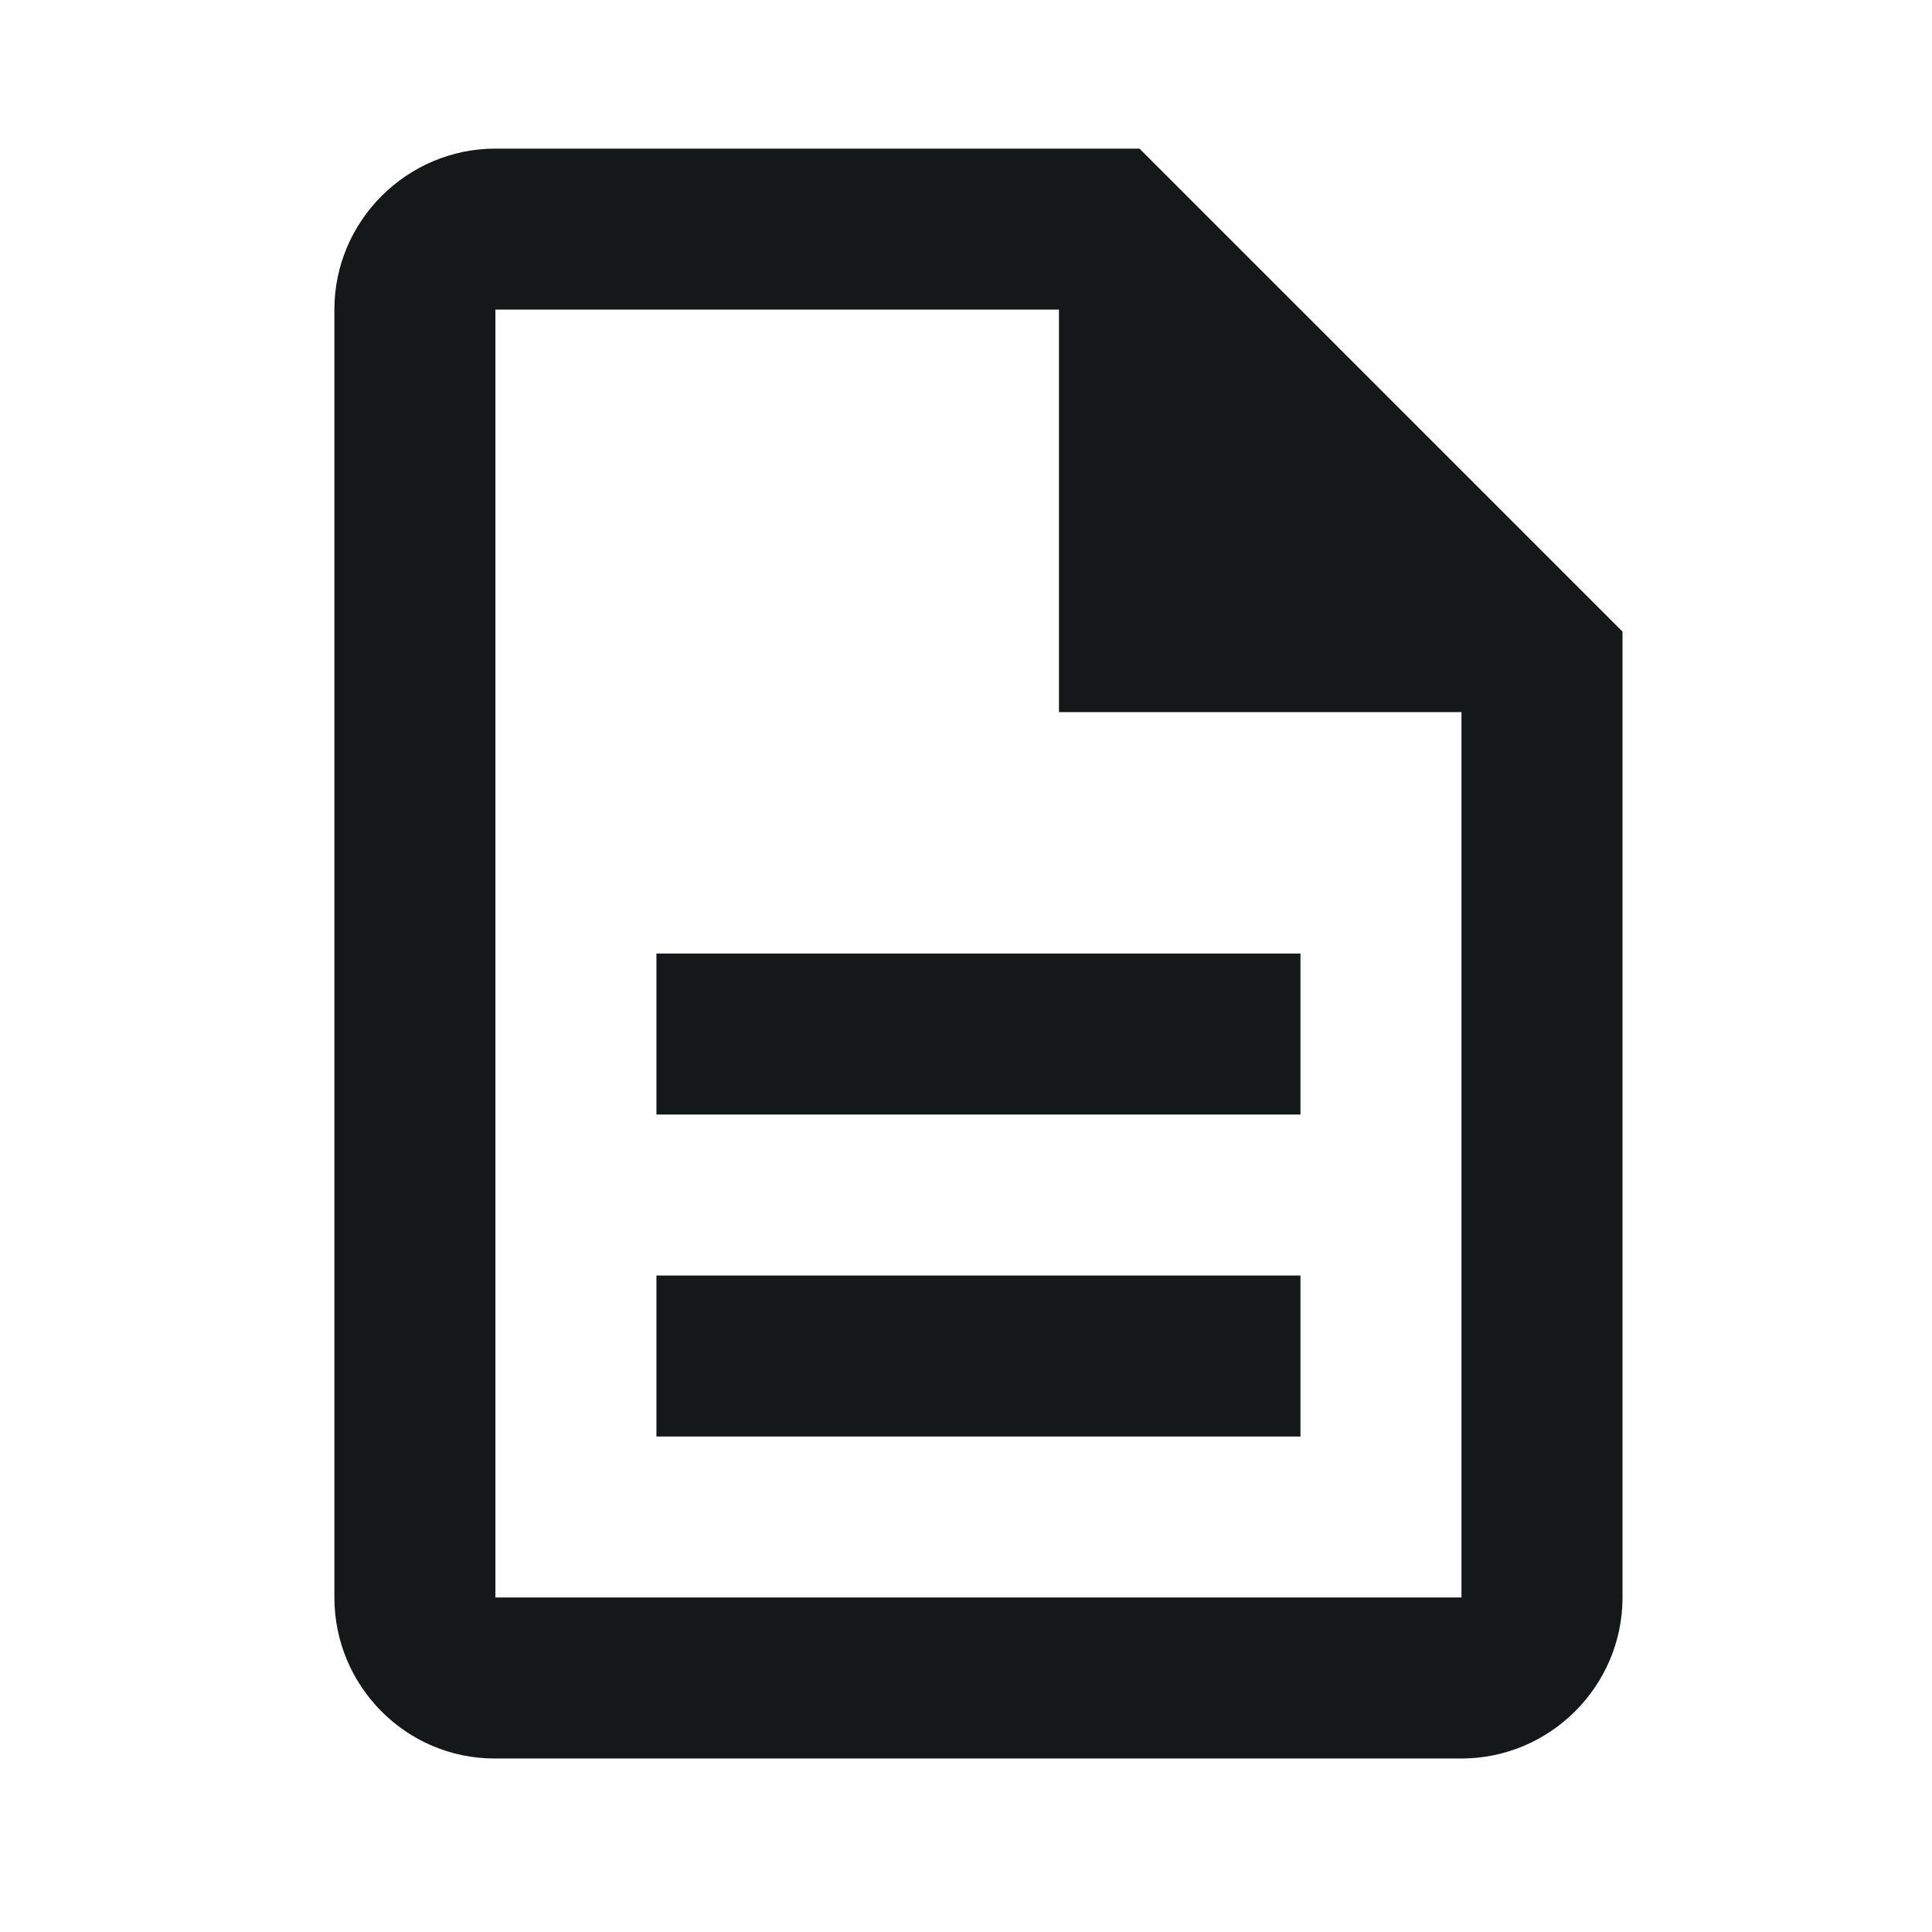 <svg width="52" height="52" viewBox="0 0 52 52" fill="none" xmlns="http://www.w3.org/2000/svg">
<path d="M17.668 34.331H35.002V38.664H17.668V34.331ZM17.668 25.665H35.002V29.998H17.668V25.665ZM30.669 4H13.334C10.95 4 9 5.95 9 8.333V42.997C9 45.38 10.928 47.33 13.312 47.33H39.336C41.72 47.33 43.67 45.38 43.67 42.997V16.999L30.669 4ZM39.336 42.997H13.334V8.333H28.502V19.166H39.336V42.997Z" fill="#141818"/>
</svg>
